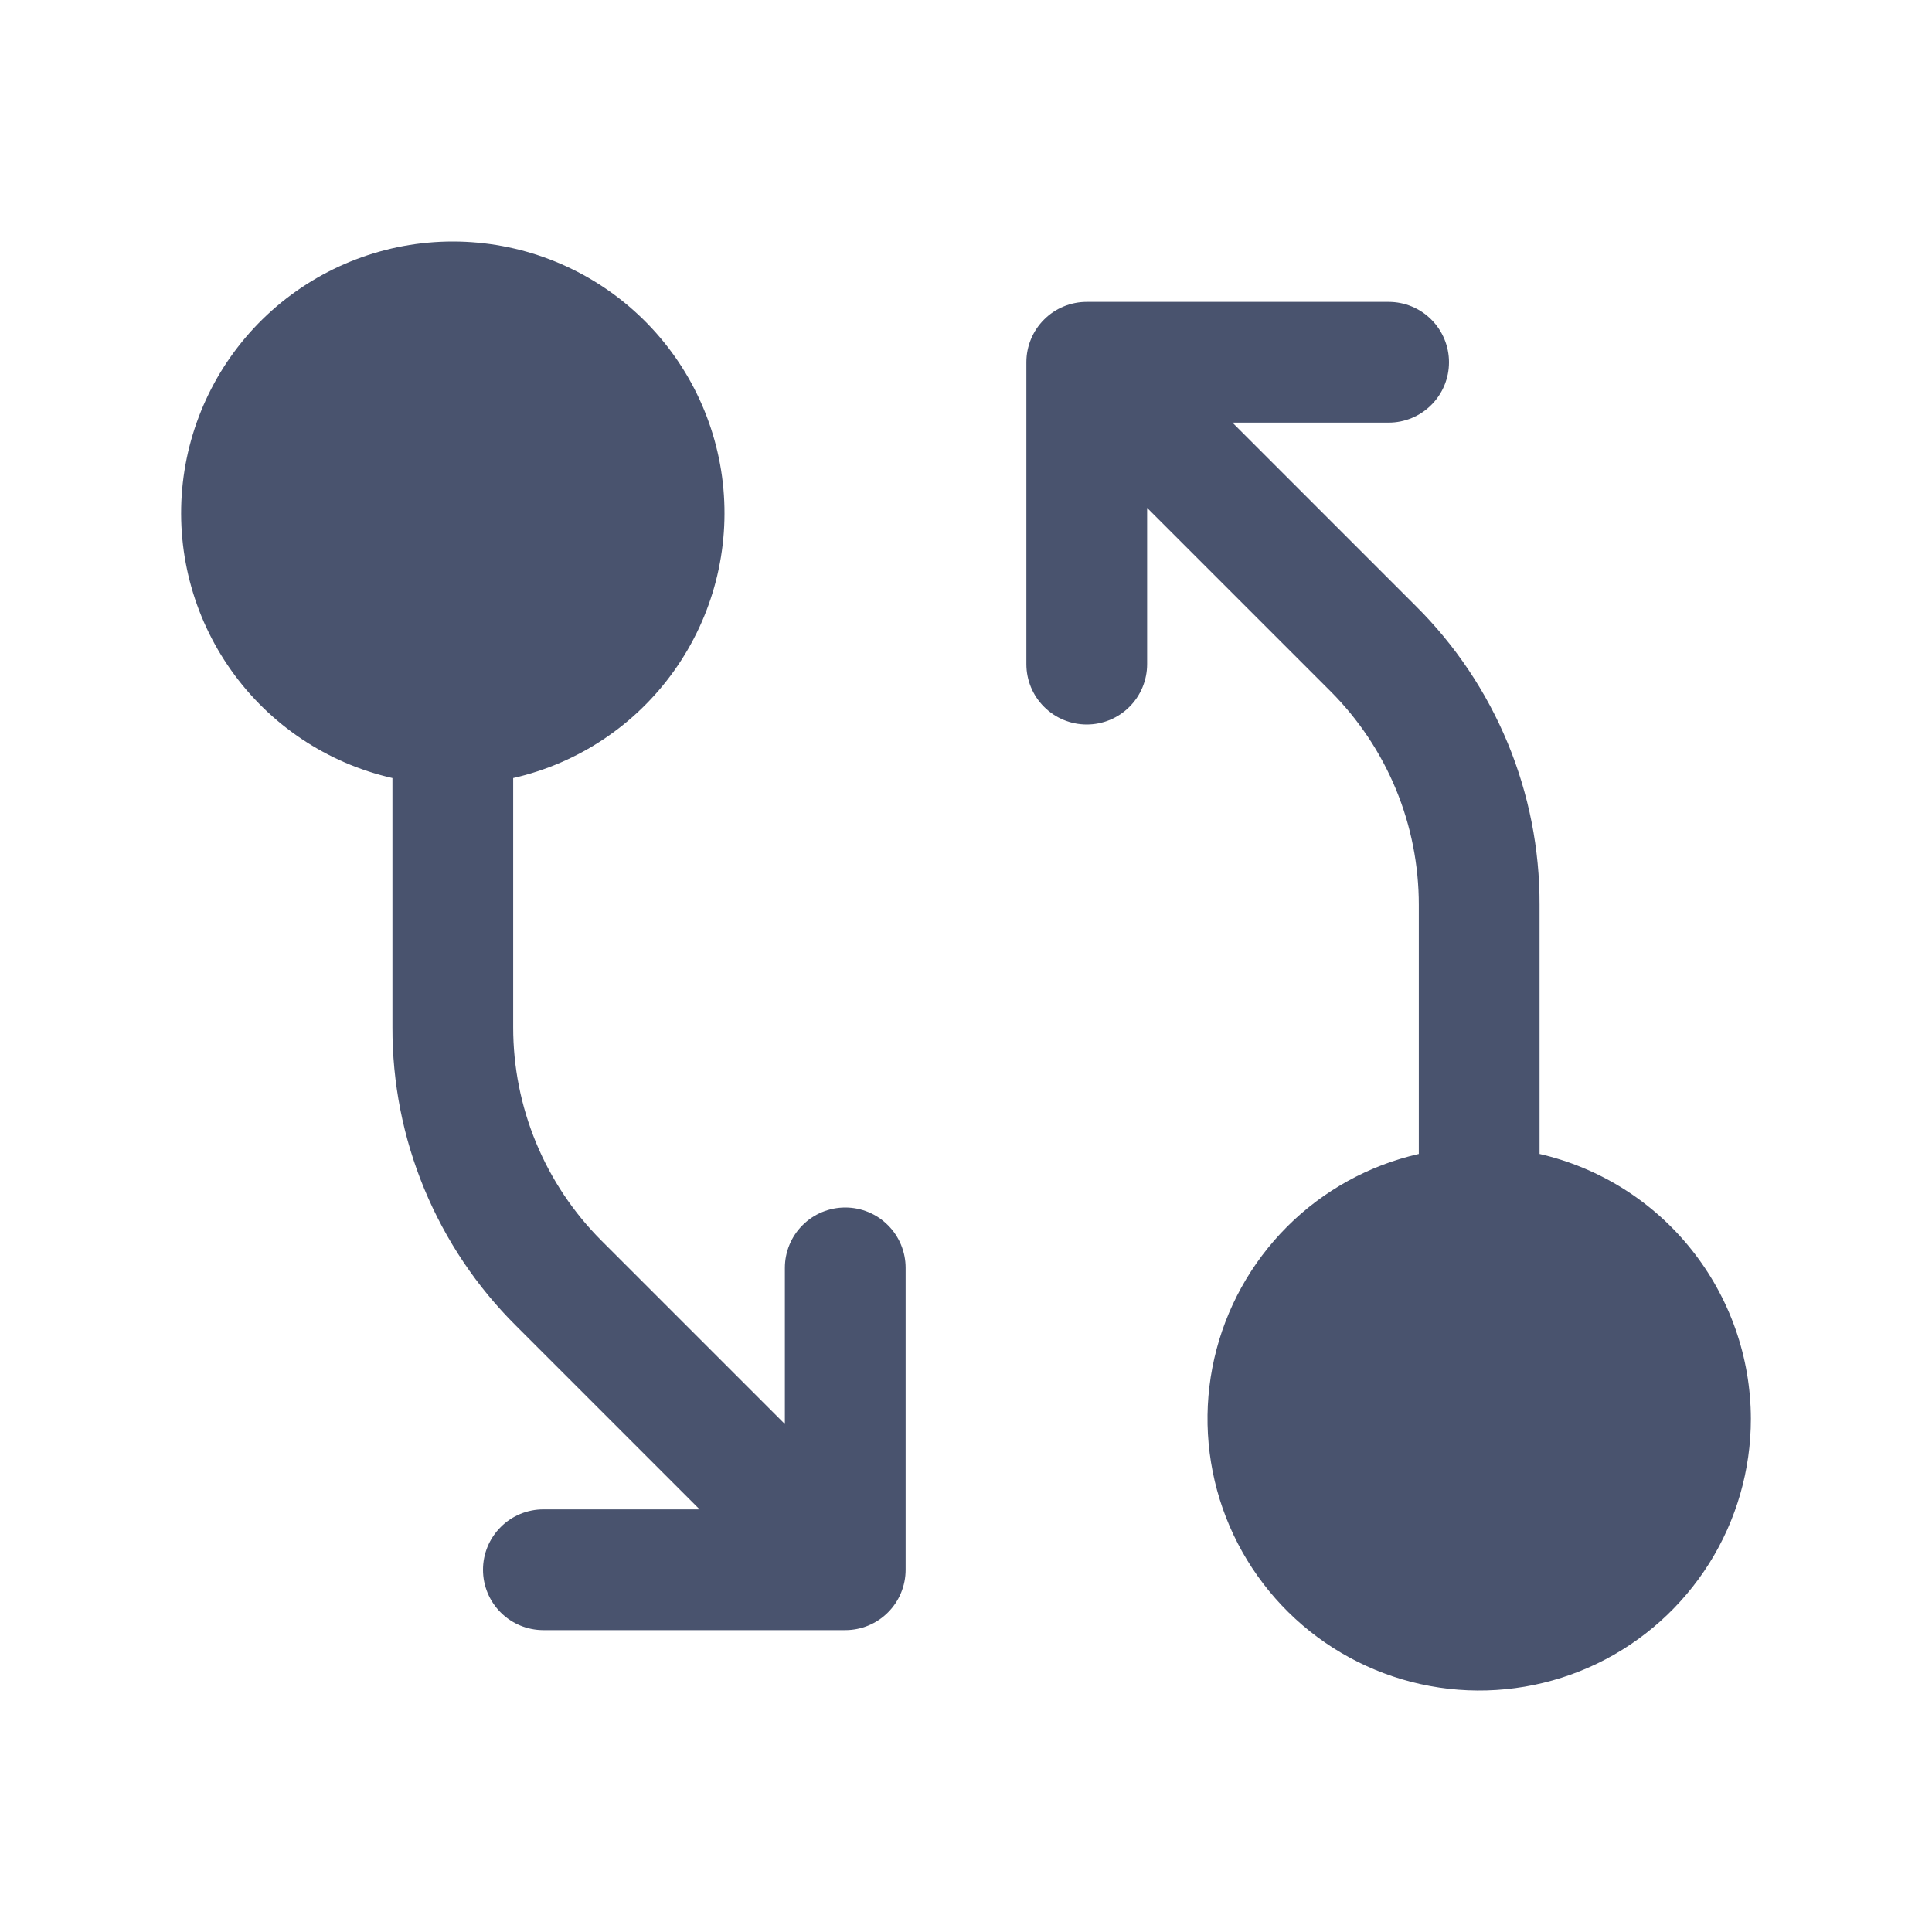 <svg width="32" height="32" viewBox="0 0 32 32" fill="none" xmlns="http://www.w3.org/2000/svg">
<path d="M29 23.5C29 24.347 28.761 25.177 28.31 25.894C27.859 26.611 27.215 27.187 26.452 27.555C25.689 27.922 24.837 28.067 23.996 27.972C23.154 27.877 22.356 27.546 21.694 27.018C21.032 26.489 20.532 25.785 20.252 24.985C19.973 24.186 19.924 23.323 20.113 22.498C20.302 21.672 20.72 20.916 21.319 20.317C21.918 19.718 22.674 19.301 23.5 19.113V14.988C23.5 14.331 23.372 13.68 23.121 13.073C22.87 12.466 22.502 11.915 22.038 11.45L19 8.412V11C19 11.265 18.895 11.52 18.707 11.707C18.52 11.895 18.265 12 18 12C17.735 12 17.48 11.895 17.293 11.707C17.105 11.52 17 11.265 17 11V6C17 5.735 17.105 5.48 17.293 5.293C17.48 5.105 17.735 5 18 5H23C23.265 5 23.52 5.105 23.707 5.293C23.895 5.48 24 5.735 24 6C24 6.265 23.895 6.52 23.707 6.707C23.52 6.895 23.265 7 23 7H20.413L23.45 10.037C24.103 10.685 24.62 11.457 24.972 12.307C25.324 13.156 25.503 14.068 25.5 14.988V19.113C26.493 19.341 27.38 19.899 28.015 20.696C28.651 21.493 28.998 22.481 29 23.5V23.5ZM14 20C13.735 20 13.48 20.105 13.293 20.293C13.105 20.48 13 20.735 13 21V23.587L9.963 20.55C9.498 20.085 9.13 19.534 8.879 18.927C8.628 18.32 8.499 17.669 8.5 17.012V12.887C9.579 12.642 10.529 12.007 11.169 11.105C11.81 10.203 12.095 9.096 11.972 7.997C11.848 6.897 11.324 5.882 10.499 5.145C9.674 4.408 8.606 4 7.5 4C6.394 4 5.326 4.408 4.501 5.145C3.676 5.882 3.152 6.897 3.028 7.997C2.905 9.096 3.19 10.203 3.831 11.105C4.471 12.007 5.421 12.642 6.5 12.887V17.012C6.497 17.932 6.676 18.844 7.028 19.693C7.38 20.543 7.897 21.314 8.55 21.962L11.588 25H9C8.735 25 8.48 25.105 8.293 25.293C8.105 25.48 8 25.735 8 26C8 26.265 8.105 26.52 8.293 26.707C8.48 26.895 8.735 27 9 27H14C14.265 27 14.52 26.895 14.707 26.707C14.895 26.52 15 26.265 15 26V21C15 20.735 14.895 20.48 14.707 20.293C14.52 20.105 14.265 20 14 20Z" fill="#49536E"/>
</svg>
